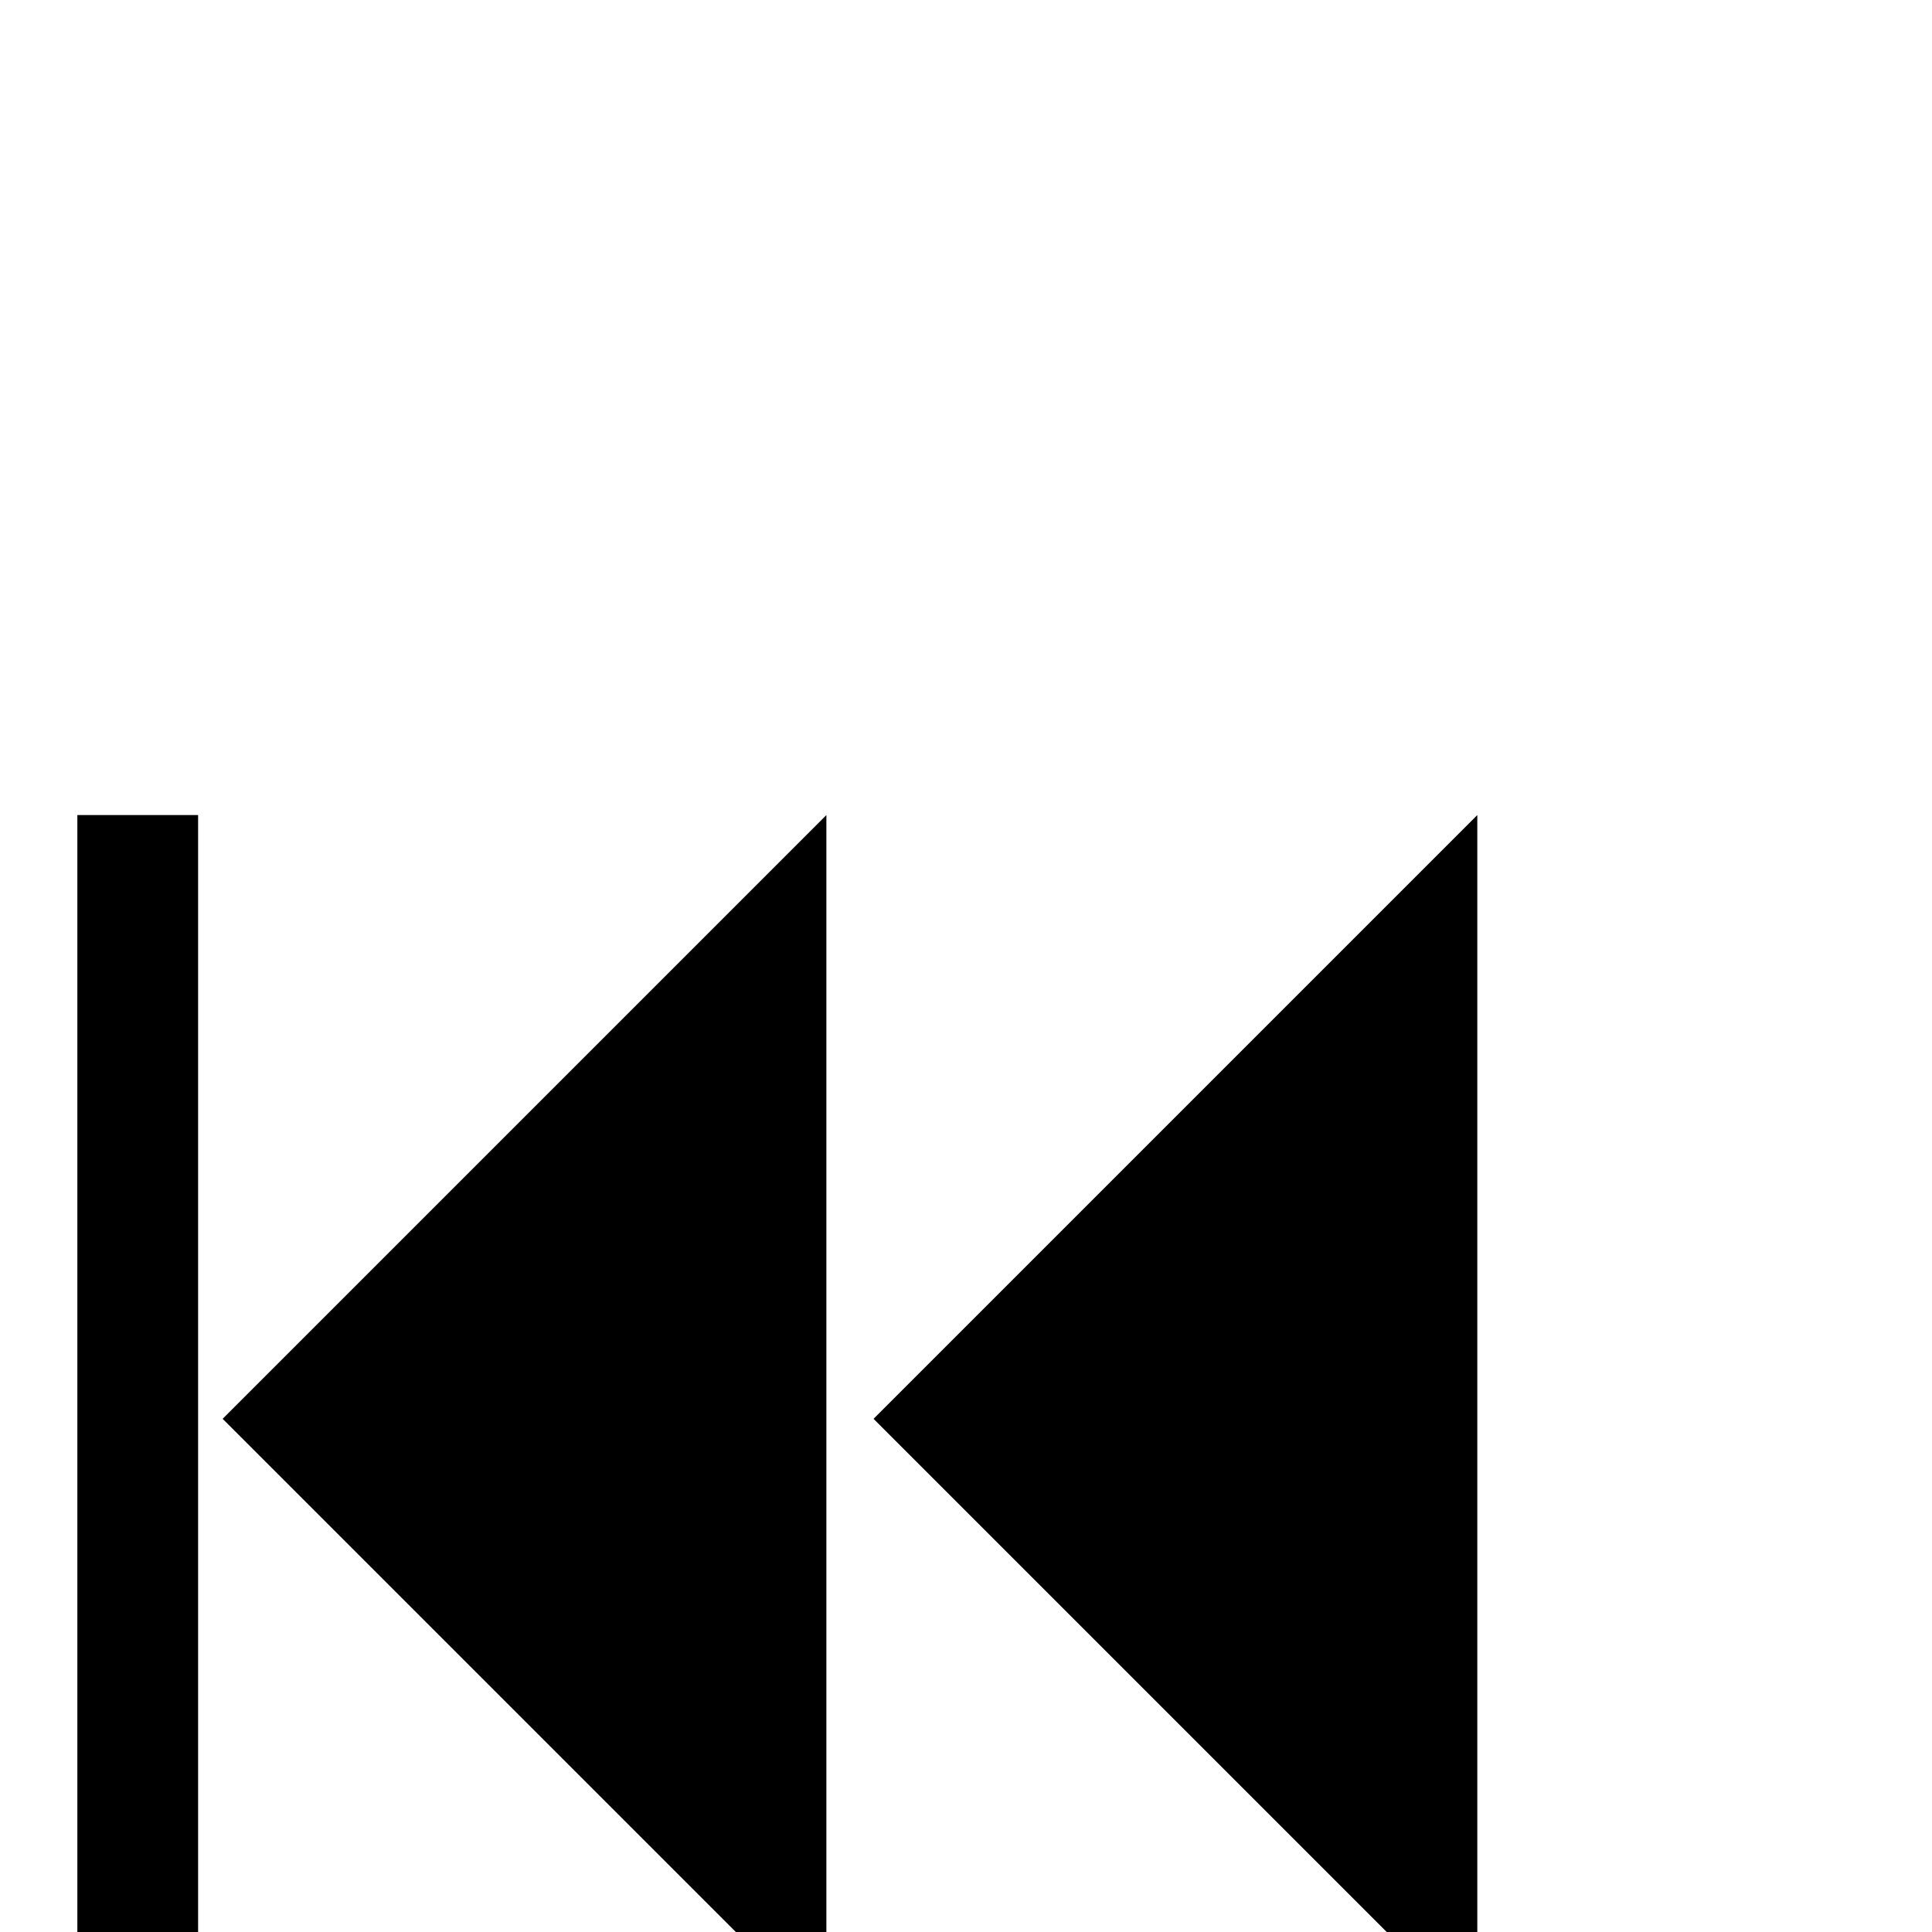 <?xml version="1.0" standalone="no"?>
<!DOCTYPE svg PUBLIC "-//W3C//DTD SVG 1.1//EN" "http://www.w3.org/Graphics/SVG/1.1/DTD/svg11.dtd" >
<svg viewBox="0 -442 2048 2048">
  <g transform="matrix(1 0 0 -1 0 1606)">
   <path fill="currentColor"
d="M1566 -96l-640 640l640 640v-1280zM876 -96l-640 640l640 640v-1280zM210 -96h-128v1280h128v-1280z" />
  </g>

</svg>
